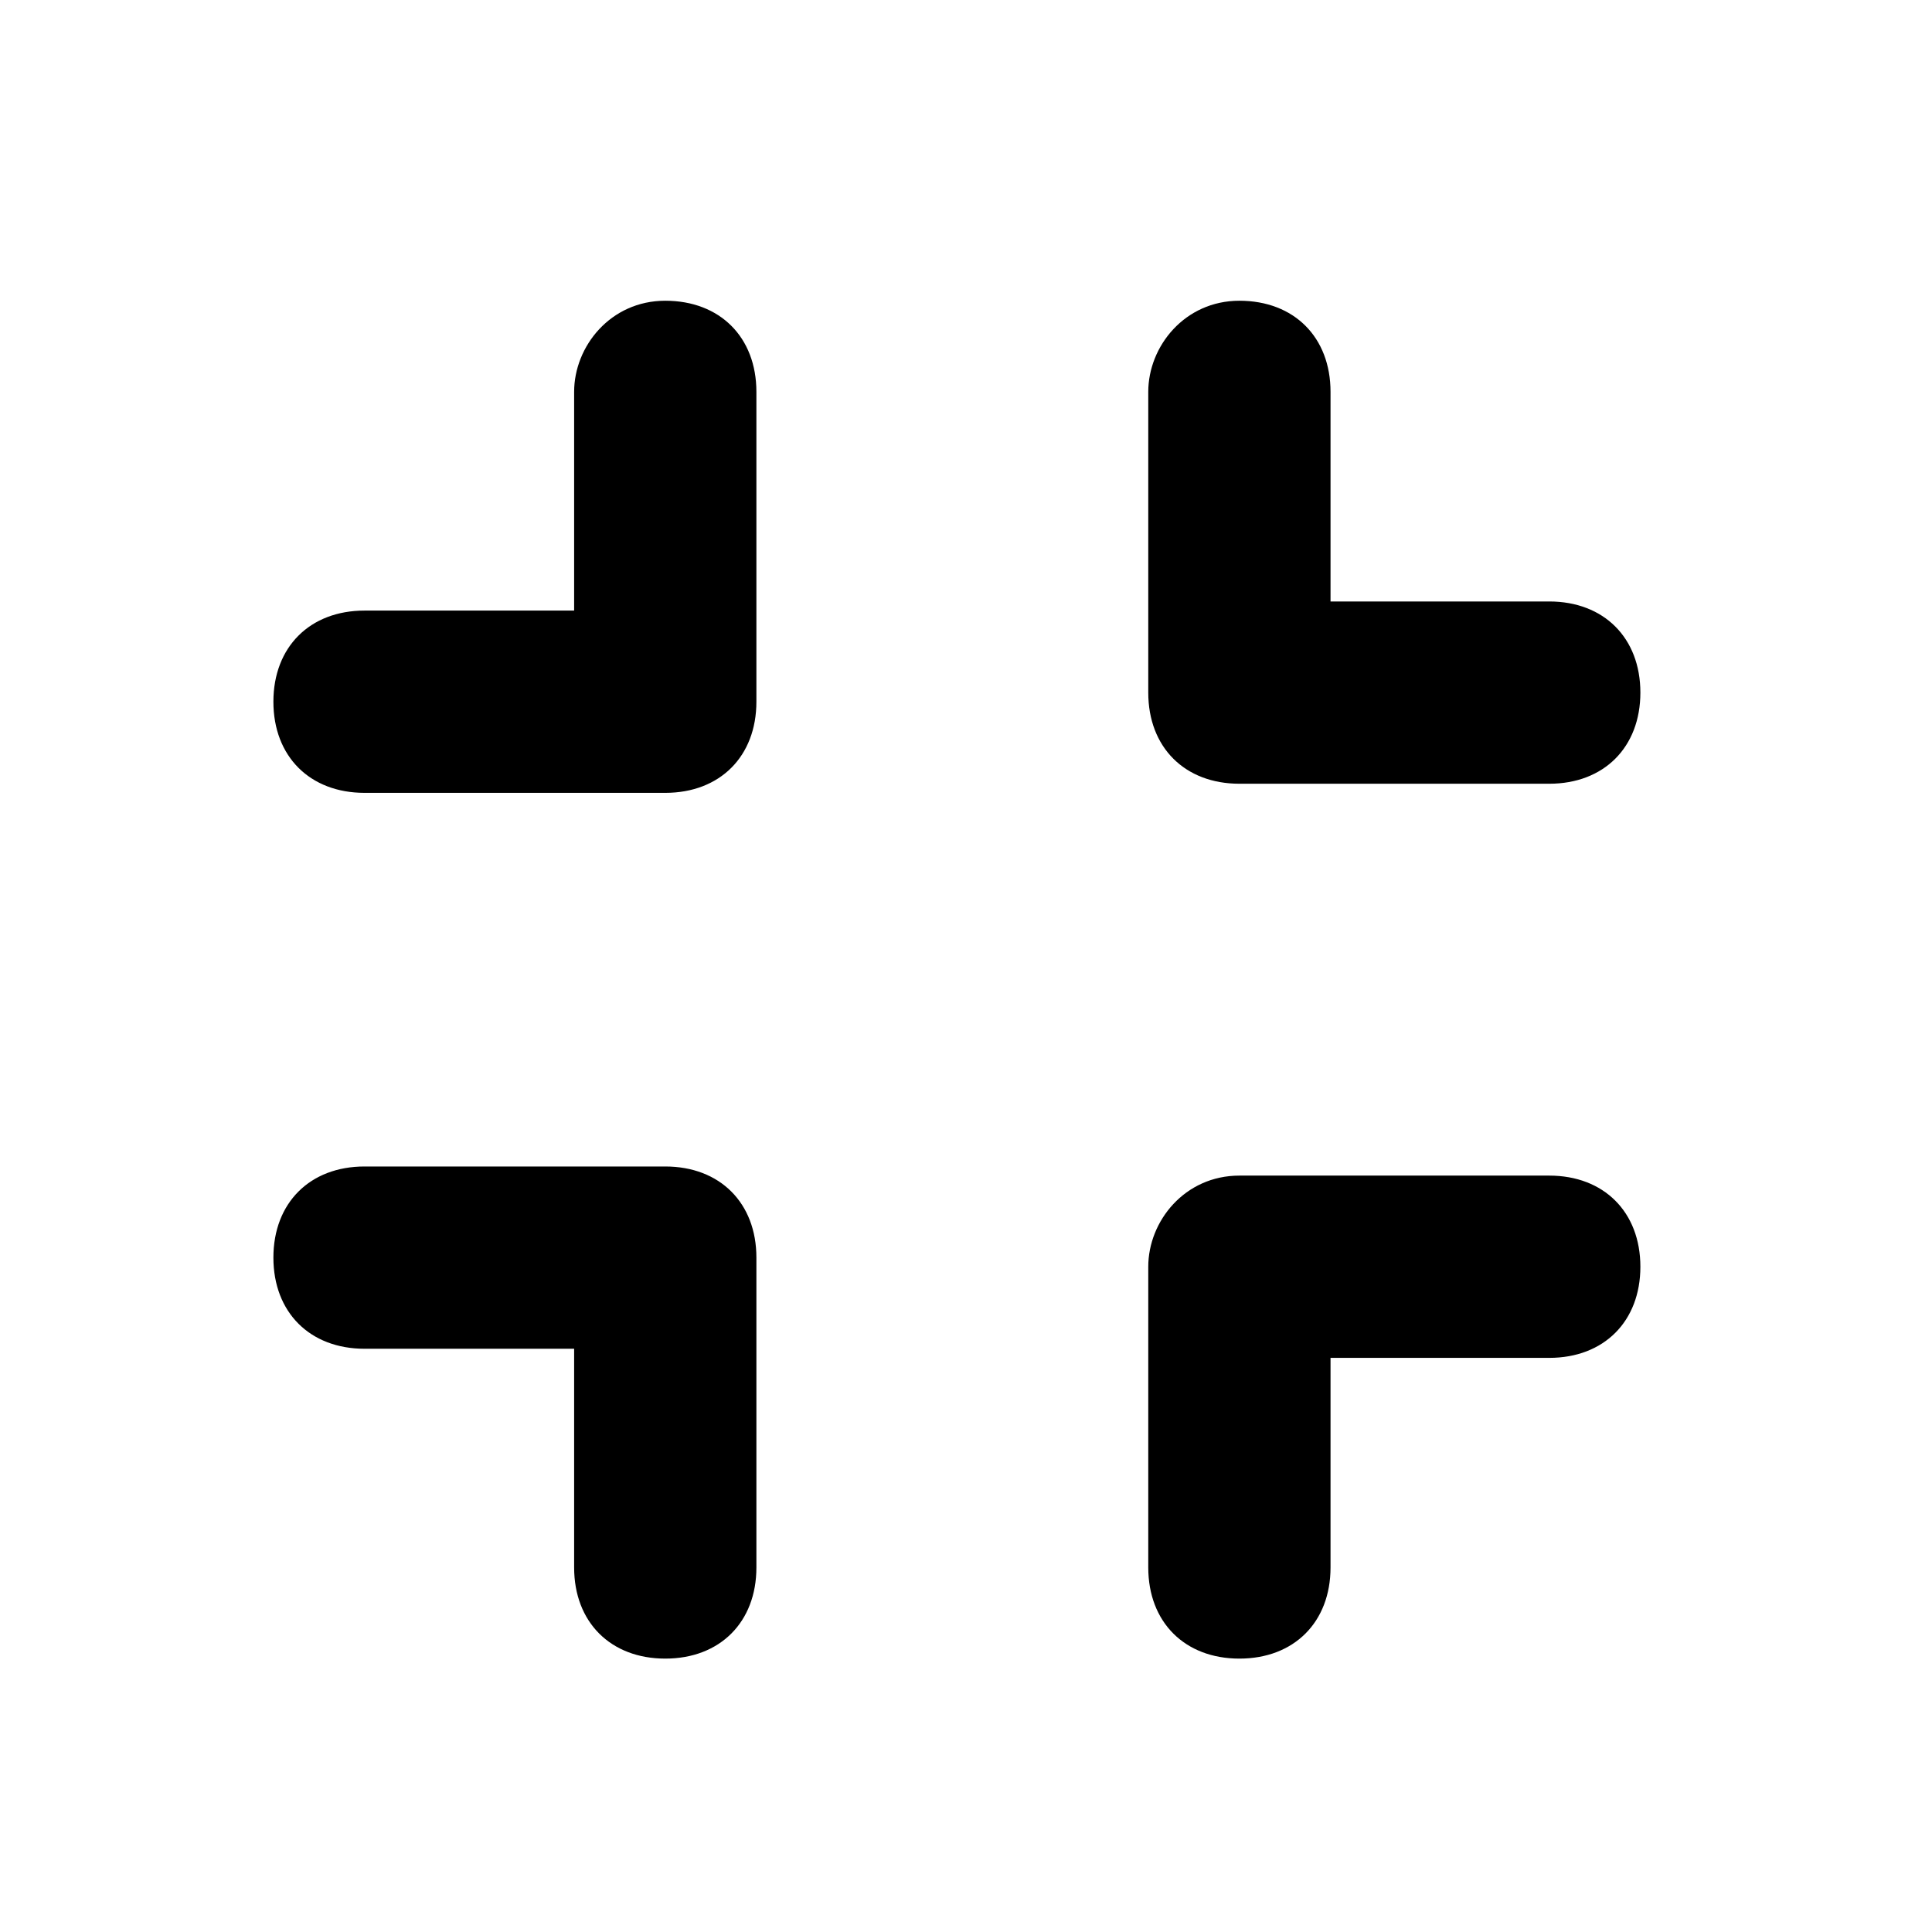 <svg xmlns="http://www.w3.org/2000/svg" xmlns:xlink="http://www.w3.org/1999/xlink" x="0px"
	 y="0px" viewBox="0 0 21.2 21.2" enable-background="new 0 0 21.2 21.2" xml:space="preserve">
<path d="M13.6,12.9H17c0.6,0,1,0.4,1,1s-0.4,1-1,1h-2.4v2.3c0,0.6-0.4,1-1,1s-1-0.4-1-1v-3.3
	C12.6,13.4,13,12.9,13.6,12.9z M4,12.8h3.3c0.6,0,1,0.4,1,1v3.4c0,0.6-0.4,1-1,1s-1-0.4-1-1v-2.4H4c-0.6,0-1-0.4-1-1
	S3.4,12.8,4,12.8z M7.3,3.3c0.6,0,1,0.4,1,1v3.4c0,0.6-0.4,1-1,1H4c-0.6,0-1-0.4-1-1c0-0.6,0.4-1,1-1h2.3V4.3
	C6.3,3.8,6.7,3.3,7.3,3.3z M13.6,3.3c0.6,0,1,0.4,1,1v2.3H17c0.6,0,1,0.4,1,1s-0.4,1-1,1h-3.4c-0.6,0-1-0.4-1-1V4.3
	C12.6,3.8,13,3.3,13.6,3.3z"/>
</svg>
